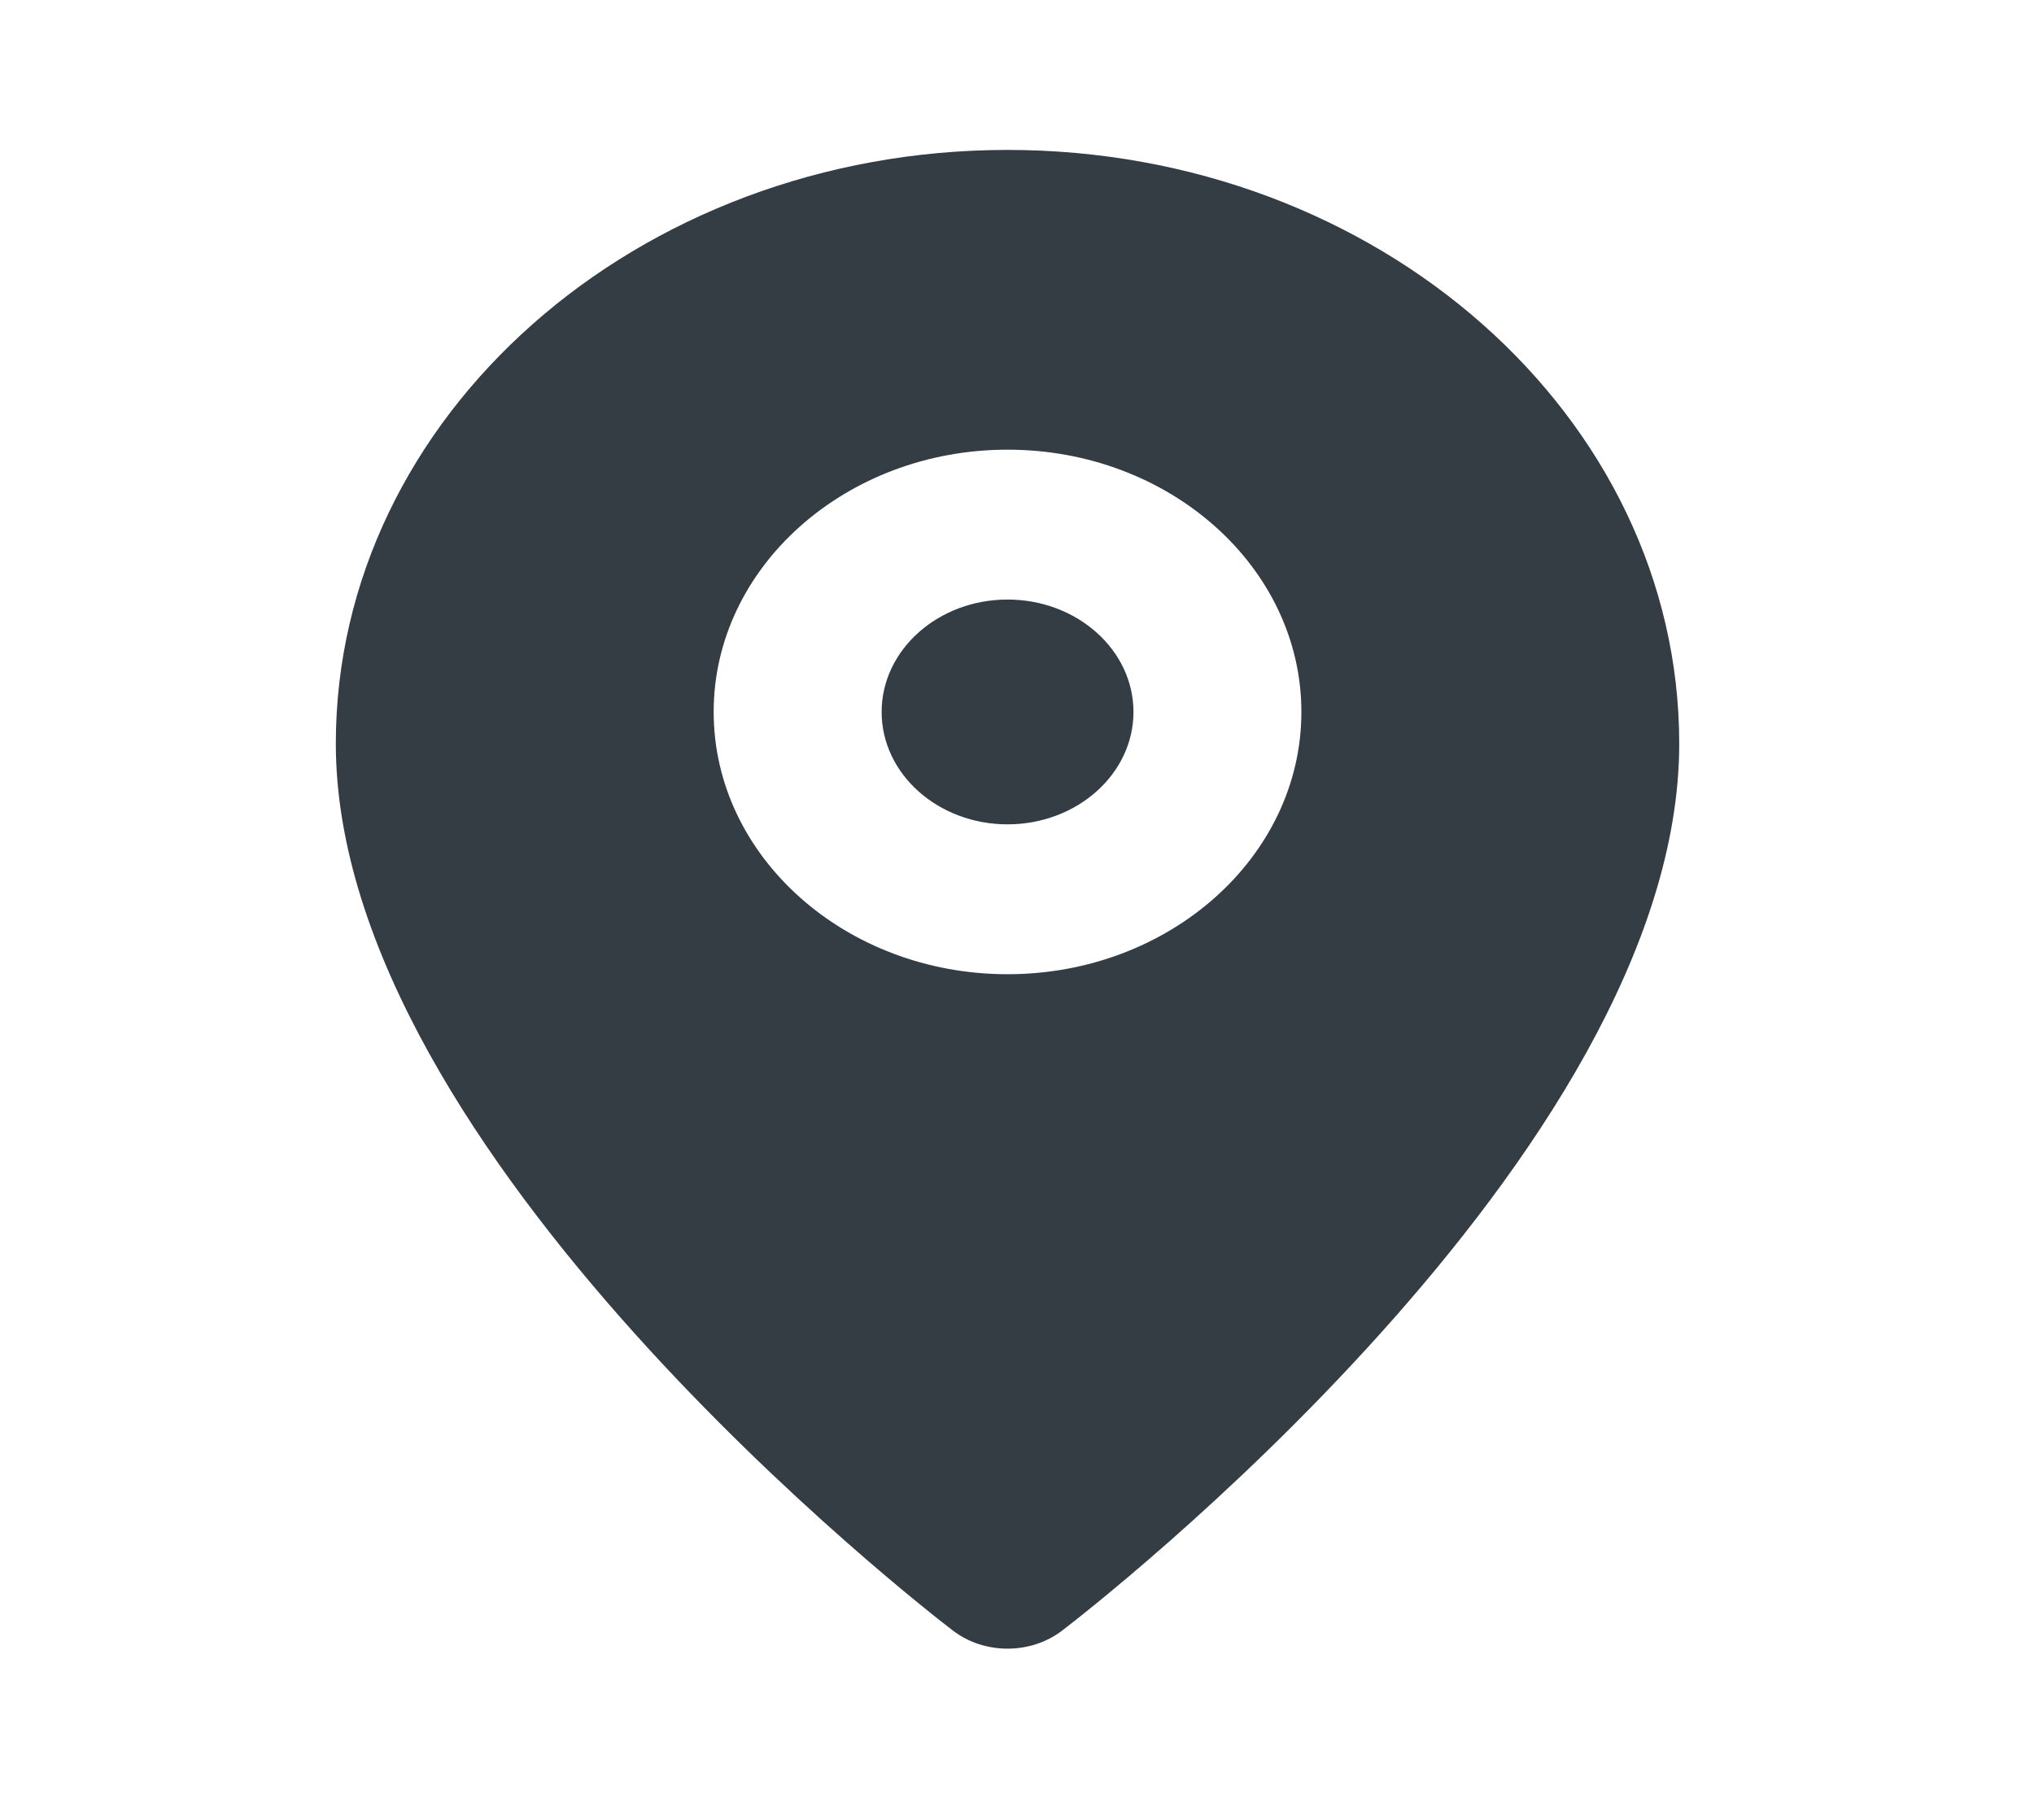 <svg width="38" height="34" viewBox="0 0 38 34" fill="none" xmlns="http://www.w3.org/2000/svg">
<path fill-rule="evenodd" clip-rule="evenodd" d="M18.823 11.201C17.526 11.201 16.471 12.143 16.471 13.301C16.471 14.459 17.526 15.401 18.823 15.401C20.121 15.401 21.176 14.459 21.176 13.301C21.176 12.143 20.121 11.201 18.823 11.201M18.823 18.201C15.796 18.201 13.333 16.003 13.333 13.301C13.333 10.599 15.796 8.401 18.823 8.401C21.851 8.401 24.313 10.599 24.313 13.301C24.313 16.003 21.851 18.201 18.823 18.201M18.823 2.801C11.904 2.801 6.274 7.776 6.274 13.893C6.274 21.557 17.331 30.104 17.802 30.463C18.097 30.689 18.459 30.801 18.823 30.801C19.187 30.801 19.549 30.689 19.844 30.463C20.315 30.104 31.372 21.557 31.372 13.893C31.372 7.776 25.742 2.801 18.823 2.801" fill="#343C44"/>
</svg>
